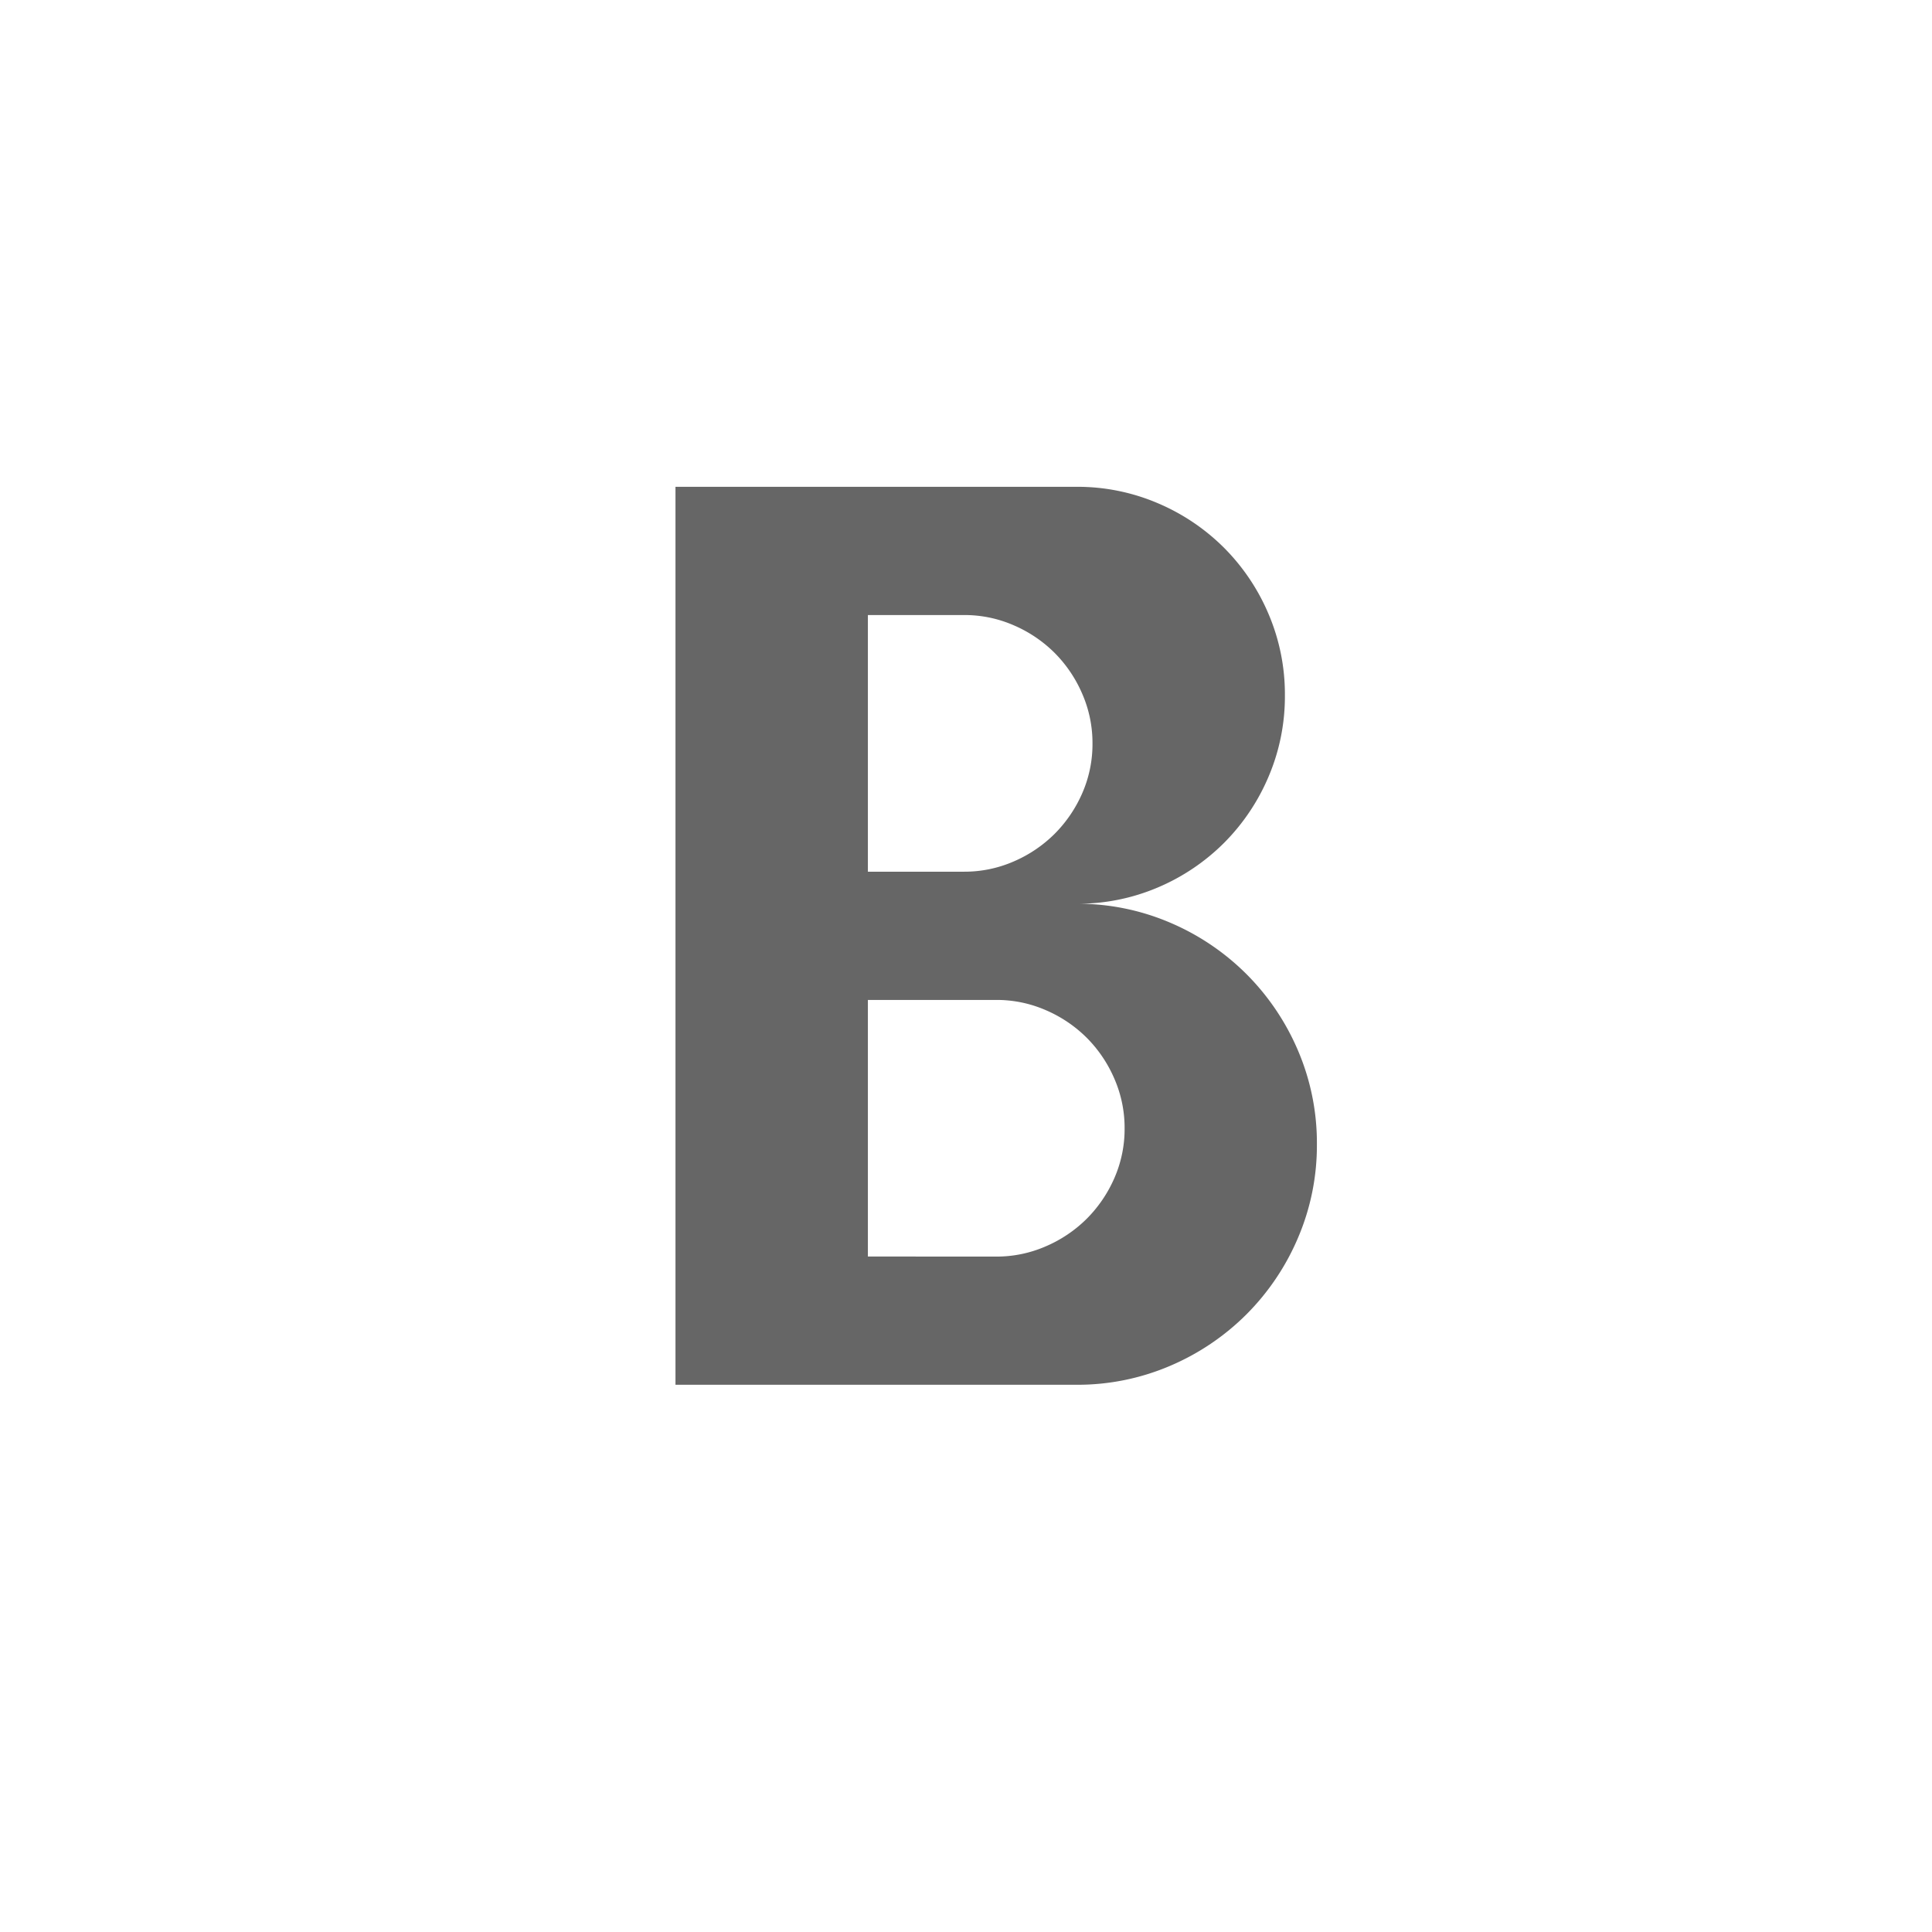 <svg xmlns="http://www.w3.org/2000/svg" viewBox="-6255 -8740 32 32"><defs><style>.cls-1{fill:none}.cls-2{fill:#666}</style></defs><g id="FB:_Bold" data-name="FB: Bold" transform="translate(-6999 -9195.999)"><rect id="Rectangle_2297" width="32" height="32" class="cls-1" data-name="Rectangle 2297" rx="2" transform="translate(744 455.999)"/><path id="Path_1536" d="M9.828-9.031a3.888,3.888,0,0,1,1.548.311,4.012,4.012,0,0,1,1.27.855,4.012,4.012,0,0,1,.855,1.27,3.888,3.888,0,0,1,.311,1.548A3.888,3.888,0,0,1,13.5-3.5a4.012,4.012,0,0,1-.855,1.27,4.012,4.012,0,0,1-1.27.855,3.888,3.888,0,0,1-1.548.311H3.188V-15.937H9.828a3.384,3.384,0,0,1,1.345.27,3.465,3.465,0,0,1,1.1.739,3.465,3.465,0,0,1,.739,1.1,3.384,3.384,0,0,1,.27,1.345,3.384,3.384,0,0,1-.27,1.345,3.465,3.465,0,0,1-.739,1.1,3.465,3.465,0,0,1-1.1.739A3.384,3.384,0,0,1,9.828-9.031ZM6.375-9.562H7.969a2.034,2.034,0,0,0,.822-.17,2.176,2.176,0,0,0,.677-.457,2.19,2.19,0,0,0,.457-.672,2.024,2.024,0,0,0,.17-.826,2.034,2.034,0,0,0-.17-.822,2.176,2.176,0,0,0-.457-.677,2.176,2.176,0,0,0-.677-.457,2.034,2.034,0,0,0-.822-.17H6.375ZM8.5-3.187a2.034,2.034,0,0,0,.822-.17A2.176,2.176,0,0,0,10-3.814a2.19,2.19,0,0,0,.457-.672,2.024,2.024,0,0,0,.17-.826,2.034,2.034,0,0,0-.17-.822A2.176,2.176,0,0,0,10-6.811a2.176,2.176,0,0,0-.677-.457,2.034,2.034,0,0,0-.822-.17H6.375v4.25Z" class="cls-2" data-name="Path 1536" transform="translate(752 479.999)"/></g></svg>
